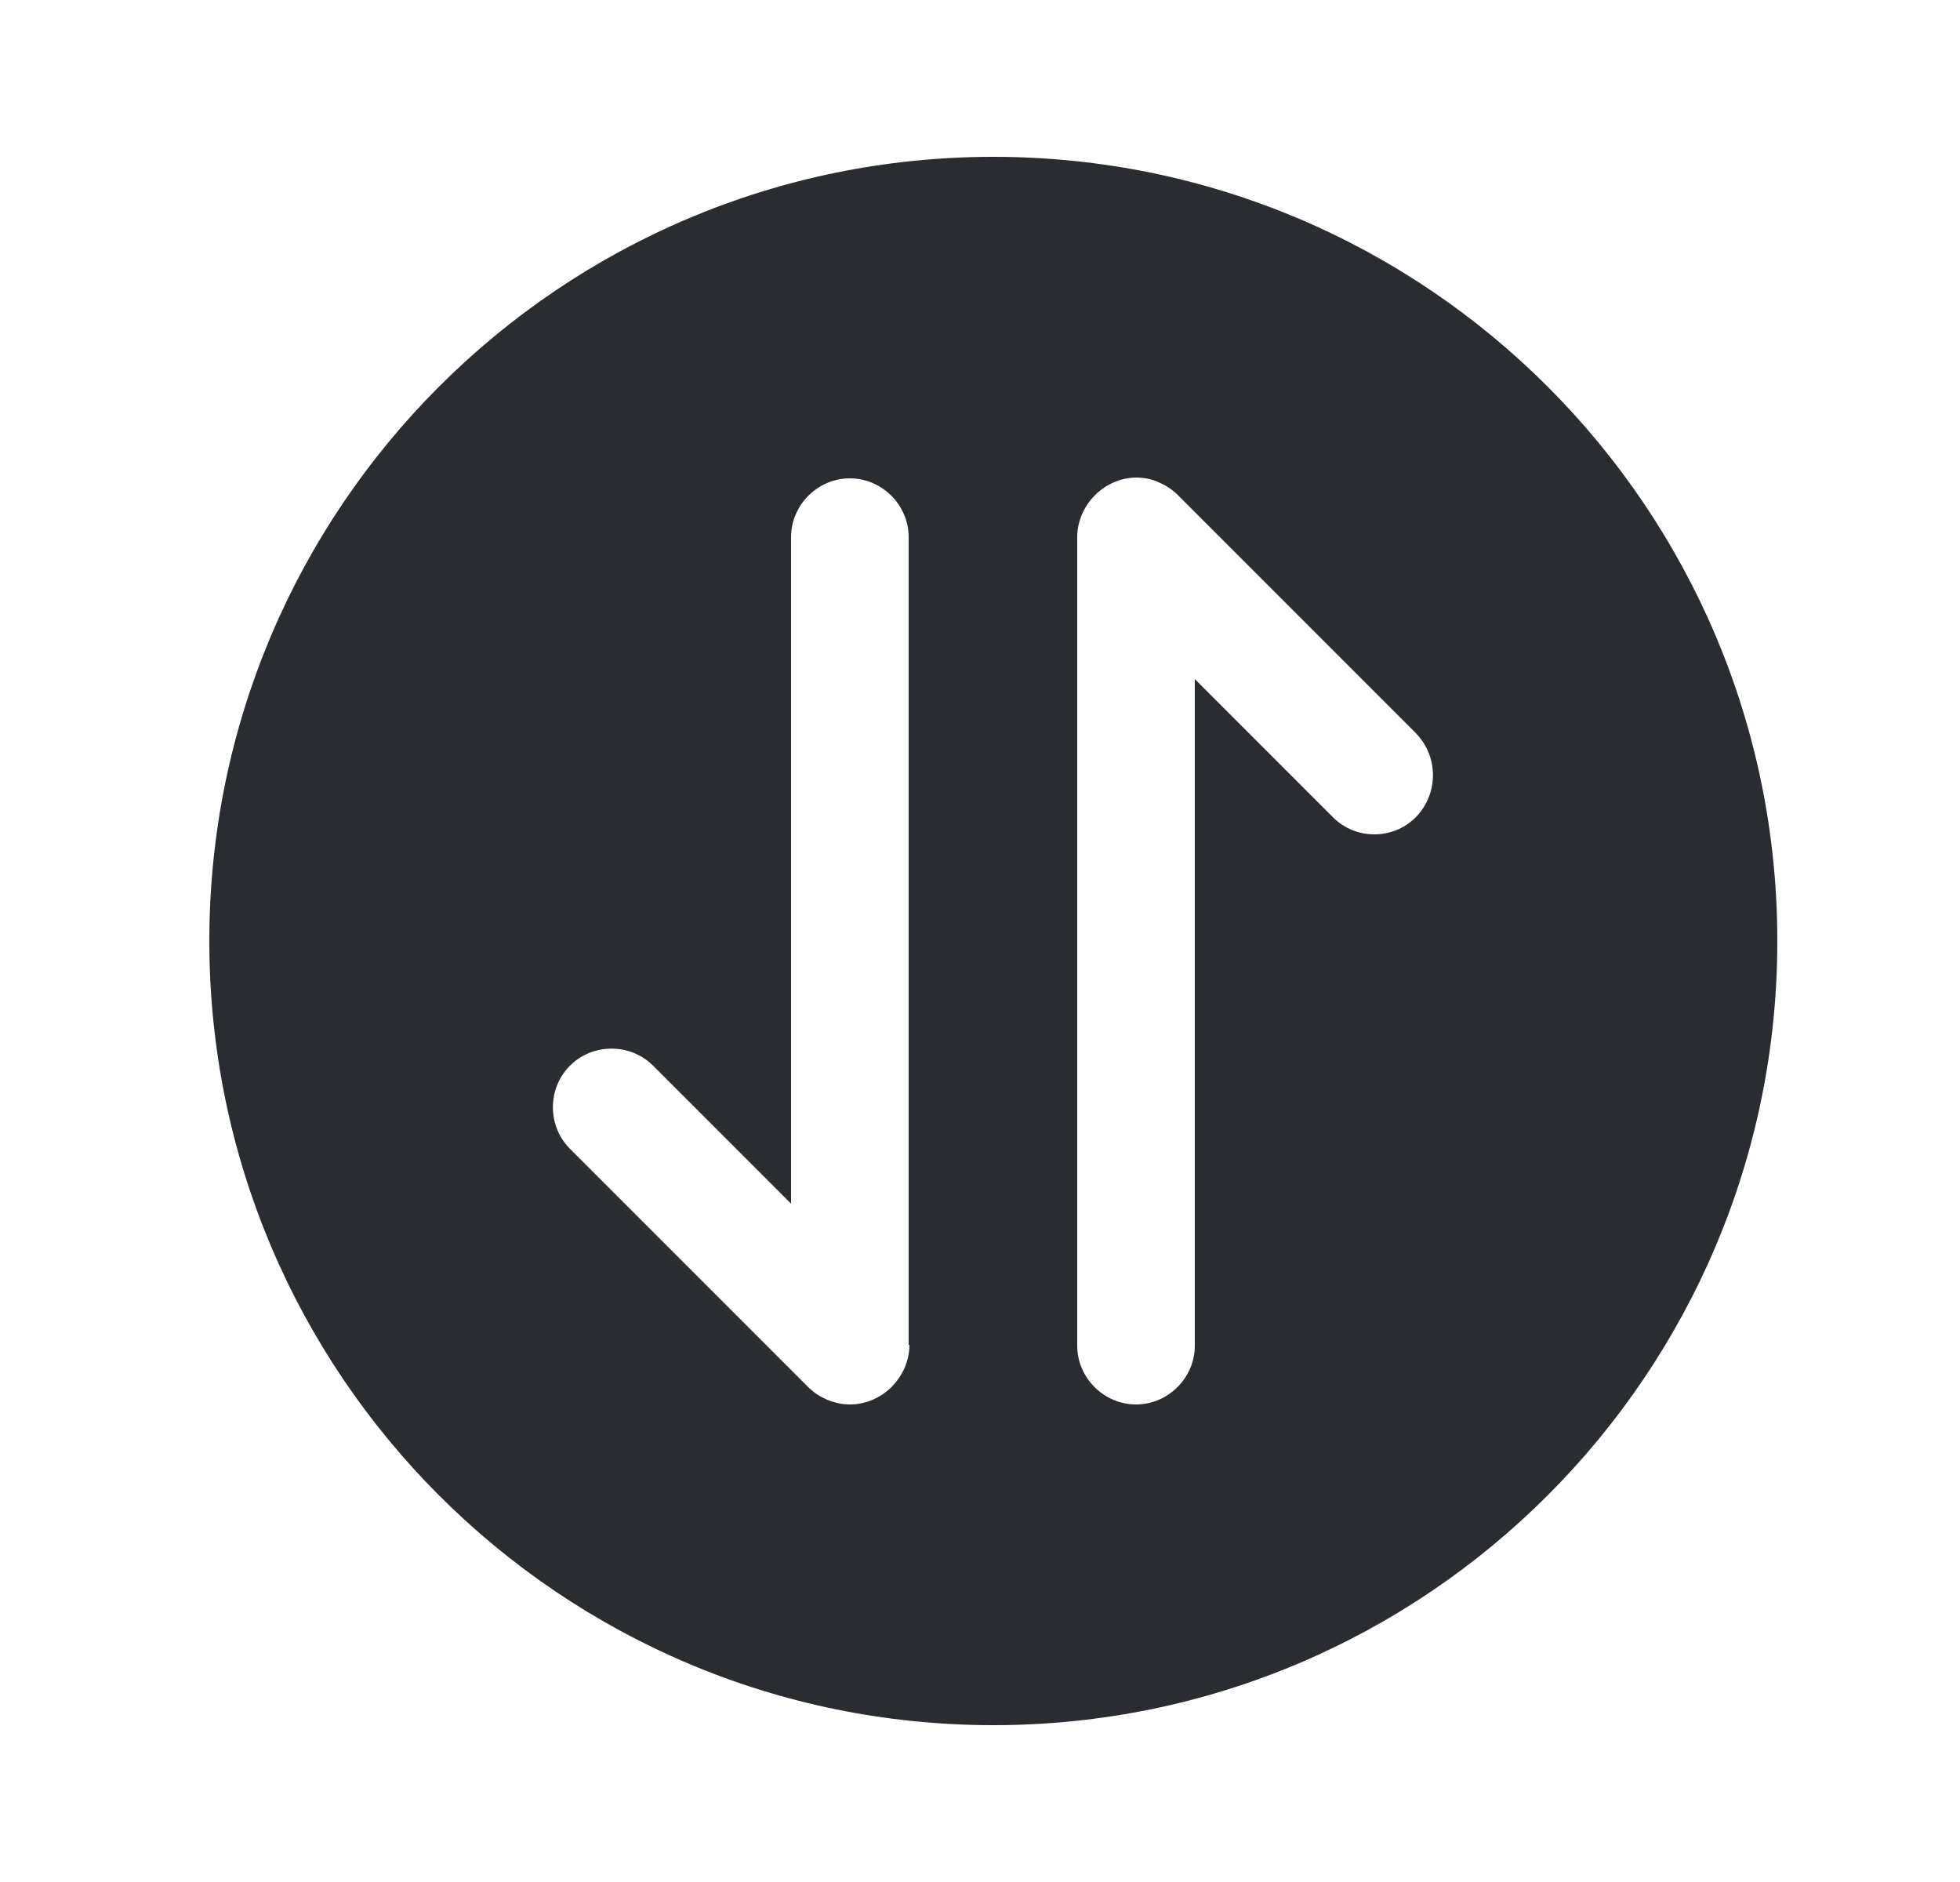 <svg width="25" height="24" viewBox="0 0 25 24" fill="none" xmlns="http://www.w3.org/2000/svg">
<path d="M12.67 2C7.15 2 2.67 6.48 2.67 12C2.67 17.52 7.15 22 12.67 22C18.19 22 22.67 17.52 22.67 12C22.67 6.48 18.19 2 12.67 2ZM11.6 17.15C11.6 17.25 11.58 17.34 11.54 17.44C11.46 17.62 11.32 17.77 11.13 17.85C11.04 17.89 10.94 17.91 10.84 17.91C10.74 17.91 10.65 17.89 10.55 17.85C10.46 17.81 10.38 17.76 10.31 17.69L7.27 14.65C6.98 14.36 6.98 13.88 7.27 13.59C7.56 13.3 8.04 13.3 8.33 13.59L10.09 15.35V6.85C10.09 6.44 10.43 6.1 10.84 6.1C11.25 6.1 11.59 6.44 11.59 6.85V17.15H11.6ZM18.06 10.42C17.91 10.57 17.72 10.64 17.53 10.64C17.34 10.64 17.15 10.57 17 10.42L15.24 8.66V17.16C15.24 17.57 14.9 17.91 14.49 17.91C14.08 17.91 13.74 17.57 13.74 17.16V6.85C13.74 6.75 13.76 6.66 13.8 6.56C13.88 6.38 14.02 6.23 14.21 6.15C14.39 6.07 14.6 6.07 14.78 6.15C14.87 6.19 14.95 6.24 15.02 6.31L18.06 9.35C18.35 9.65 18.35 10.12 18.06 10.42Z" fill="#292D32"/>
</svg>
